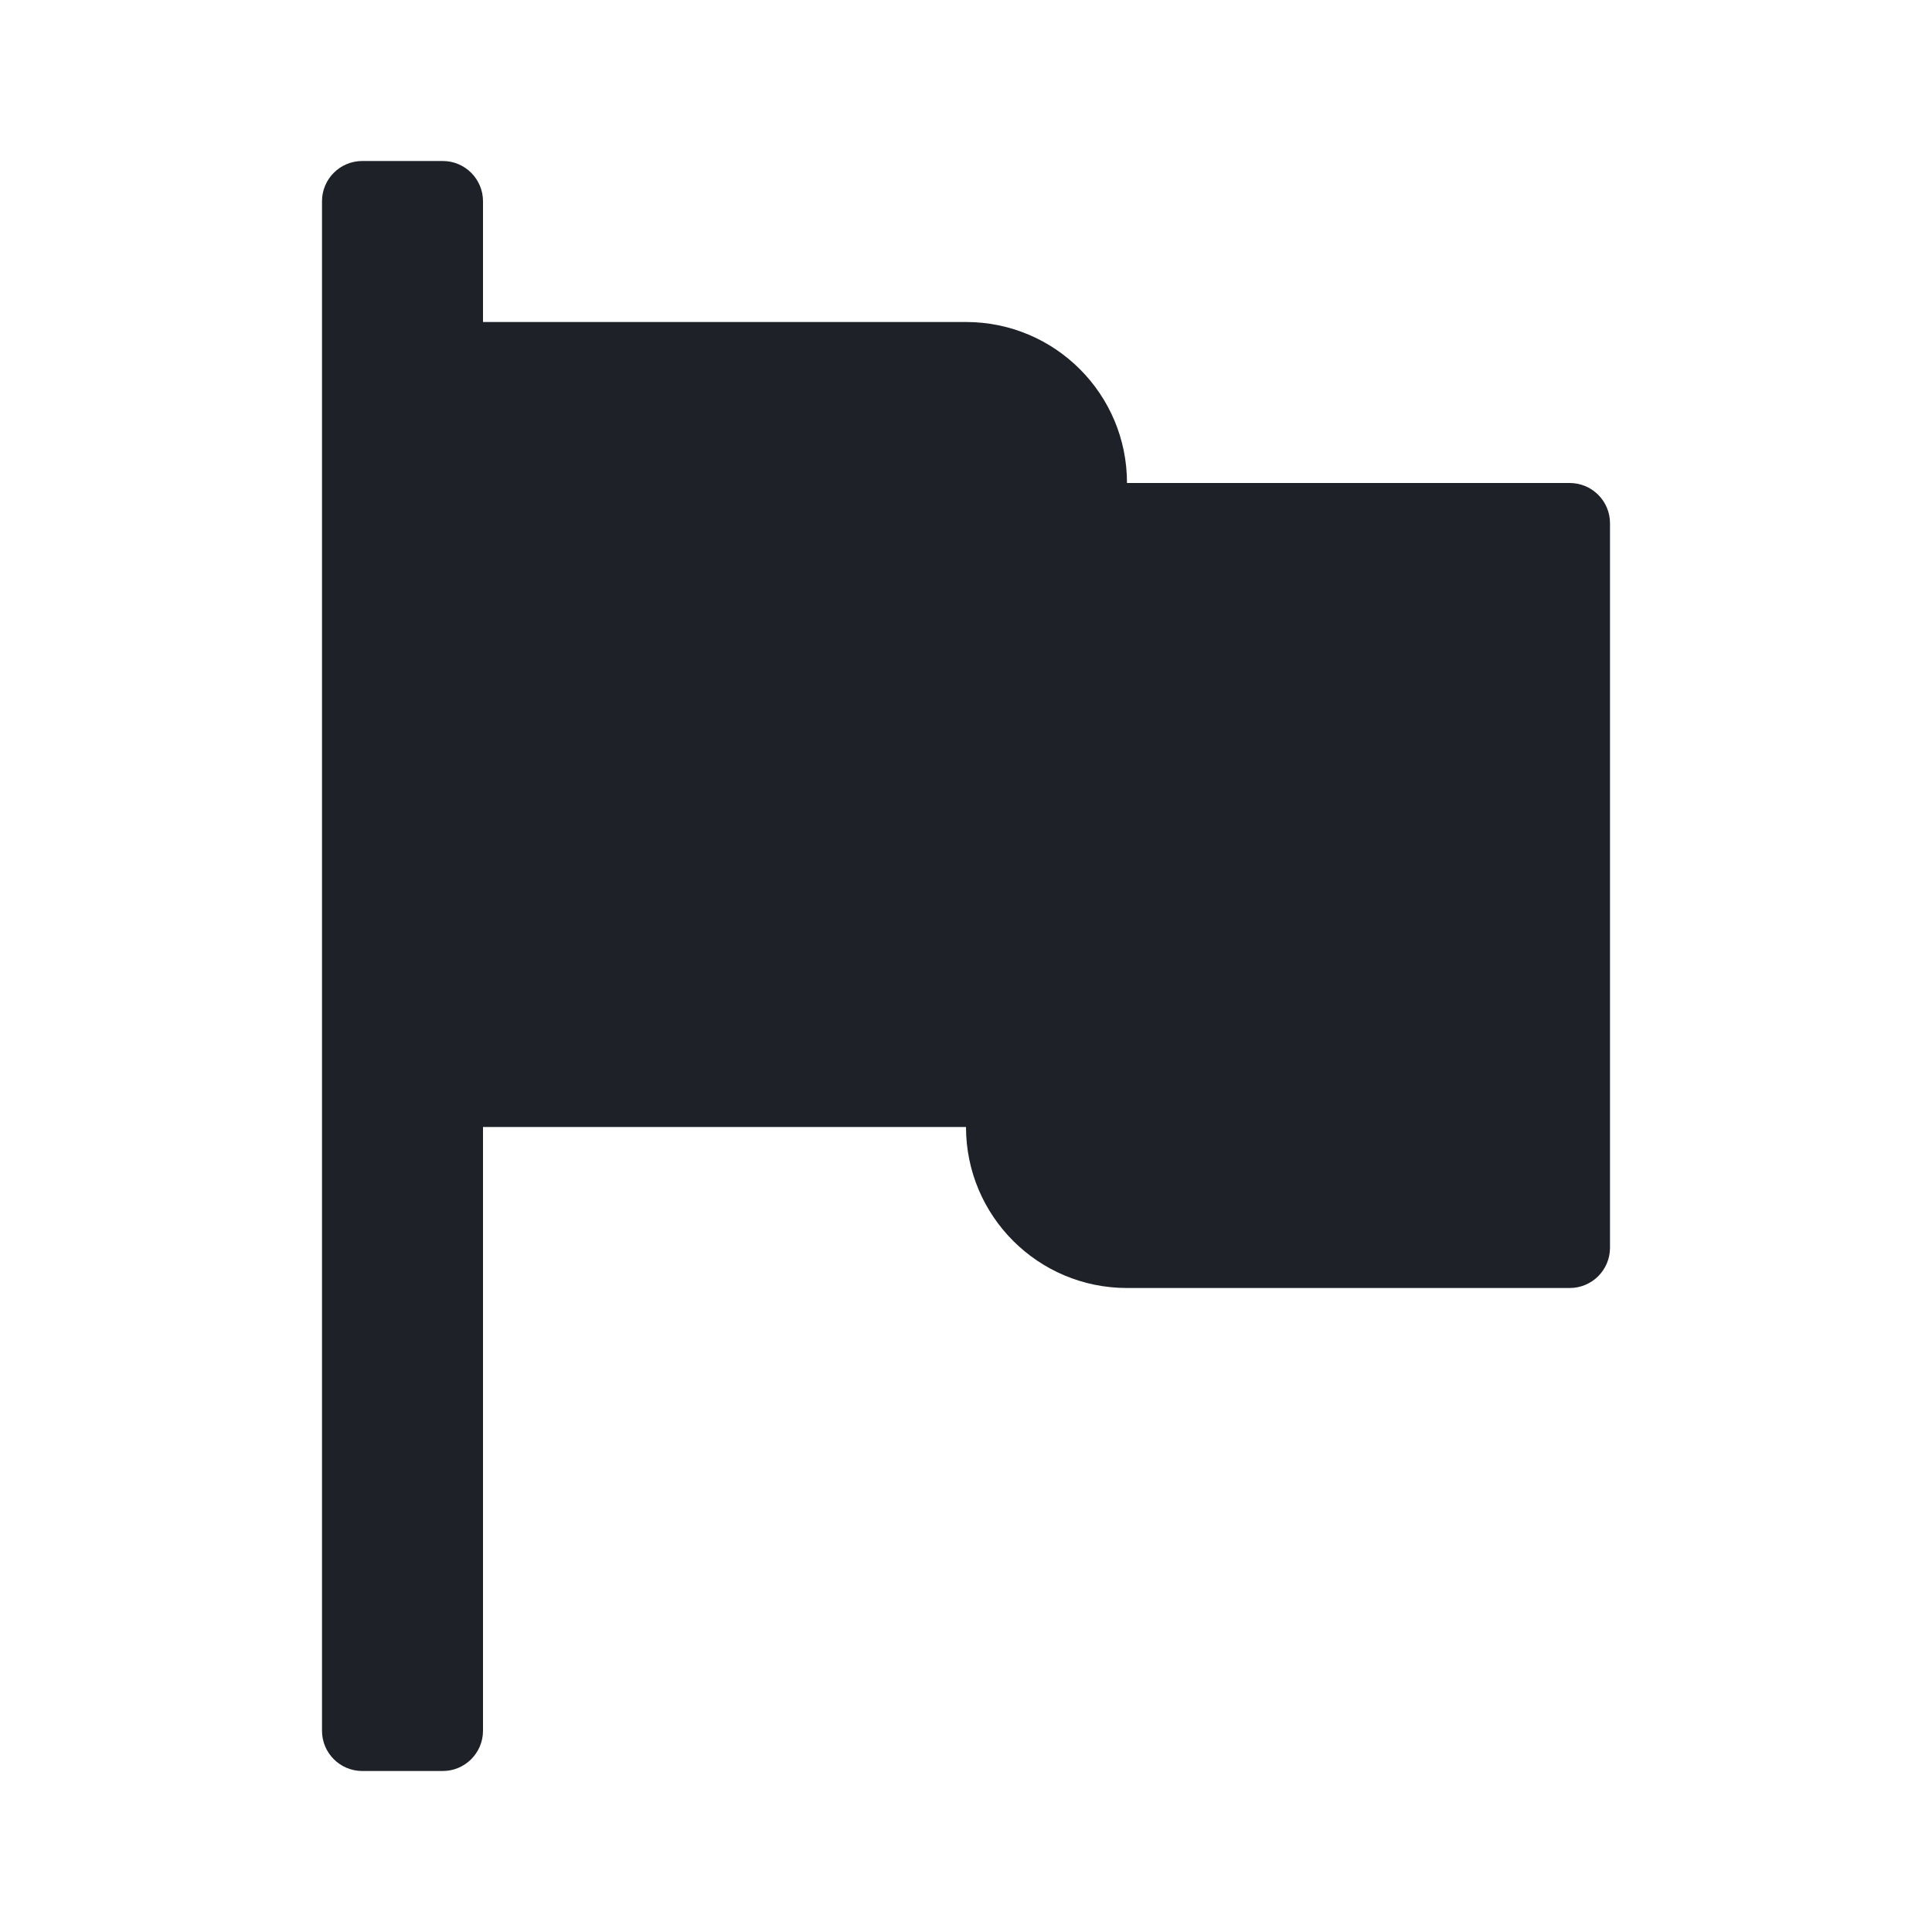 <svg width="24" height="24" viewBox="0 0 24 24" fill="#ADB5BD" xmlns="http://www.w3.org/2000/svg">
<path d="M20 6.5V15.5C20 15.776 19.776 16 19.5 16H14C12.895 16 12 15.105 12 14H6V21.5C6 21.776 5.776 22 5.5 22H4.5C4.224 22 4 21.776 4 21.5V2.5C4 2.224 4.224 2 4.5 2H5.5C5.776 2 6 2.224 6 2.5V4H12C13.105 4 14 4.895 14 6H19.5C19.776 6 20 6.224 20 6.5Z" fill="#1E2128"/>
</svg>
